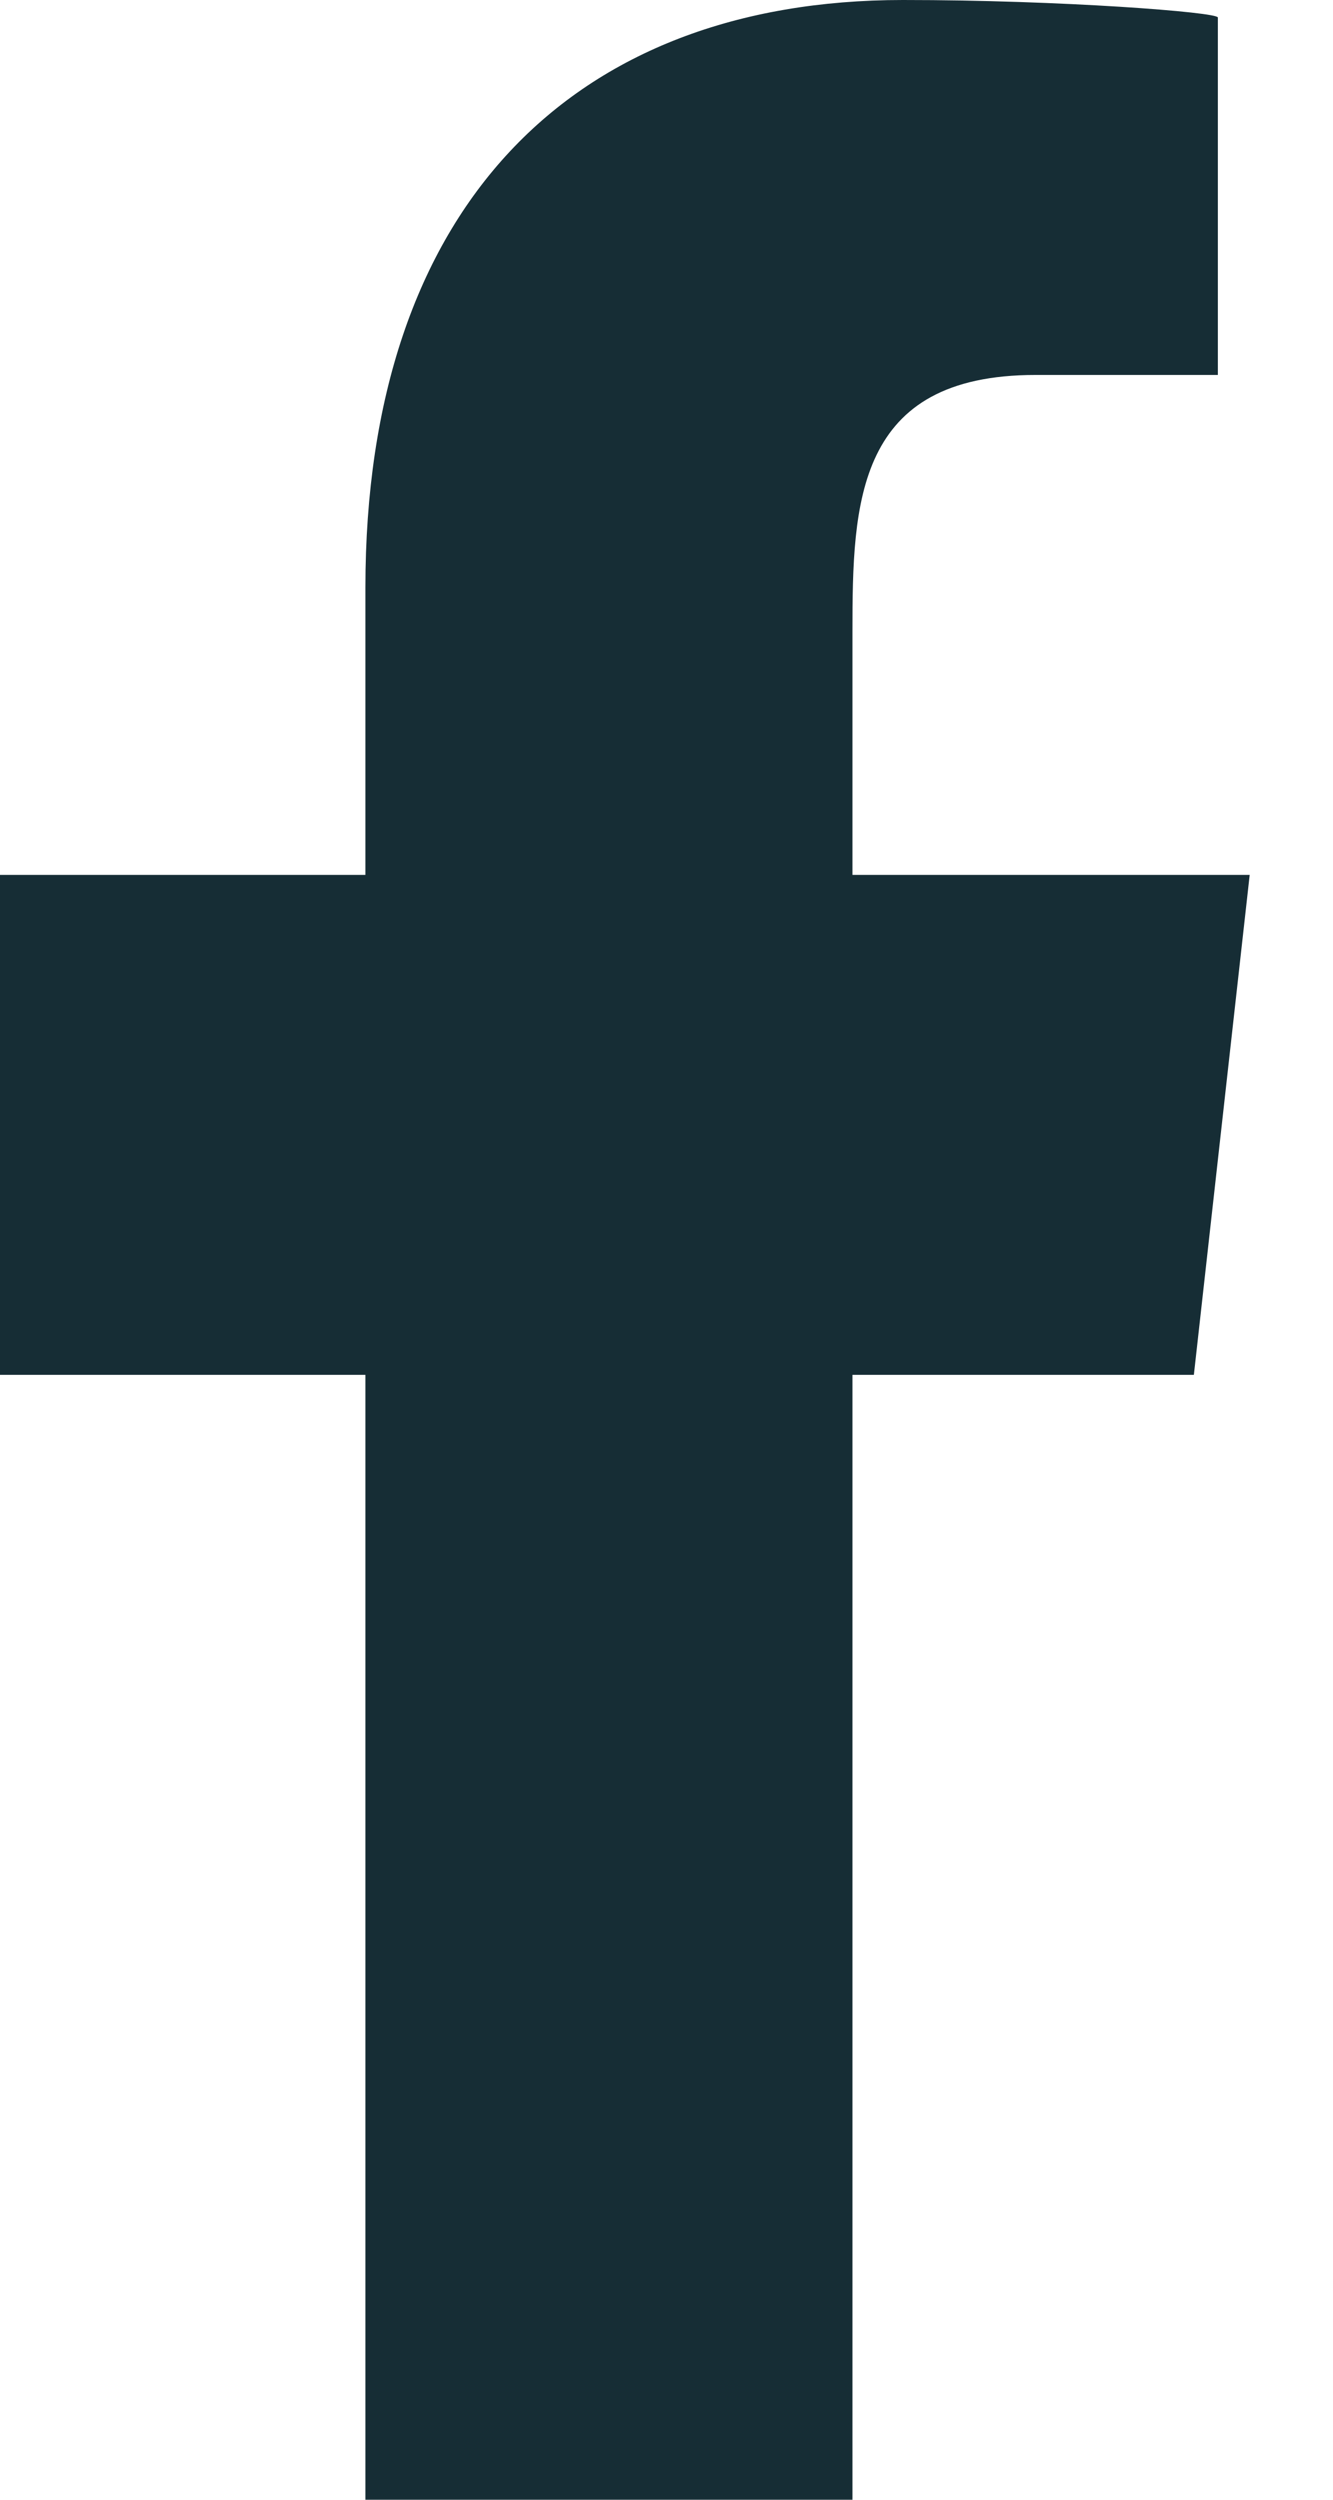 <svg width="8" height="15" viewBox="0 0 8 15" fill="none" xmlns="http://www.w3.org/2000/svg">
<path fill-rule="evenodd" clip-rule="evenodd" d="M5.116 15V8.25H7.165L7.5 5.25H5.116V3.789C5.116 3.016 5.136 2.25 6.215 2.25H7.309V0.105C7.309 0.073 6.369 0 5.419 0C3.435 0 2.193 1.243 2.193 3.525V5.25H0V8.25H2.193V15H5.116Z" fill="#162D35"/>
</svg>
